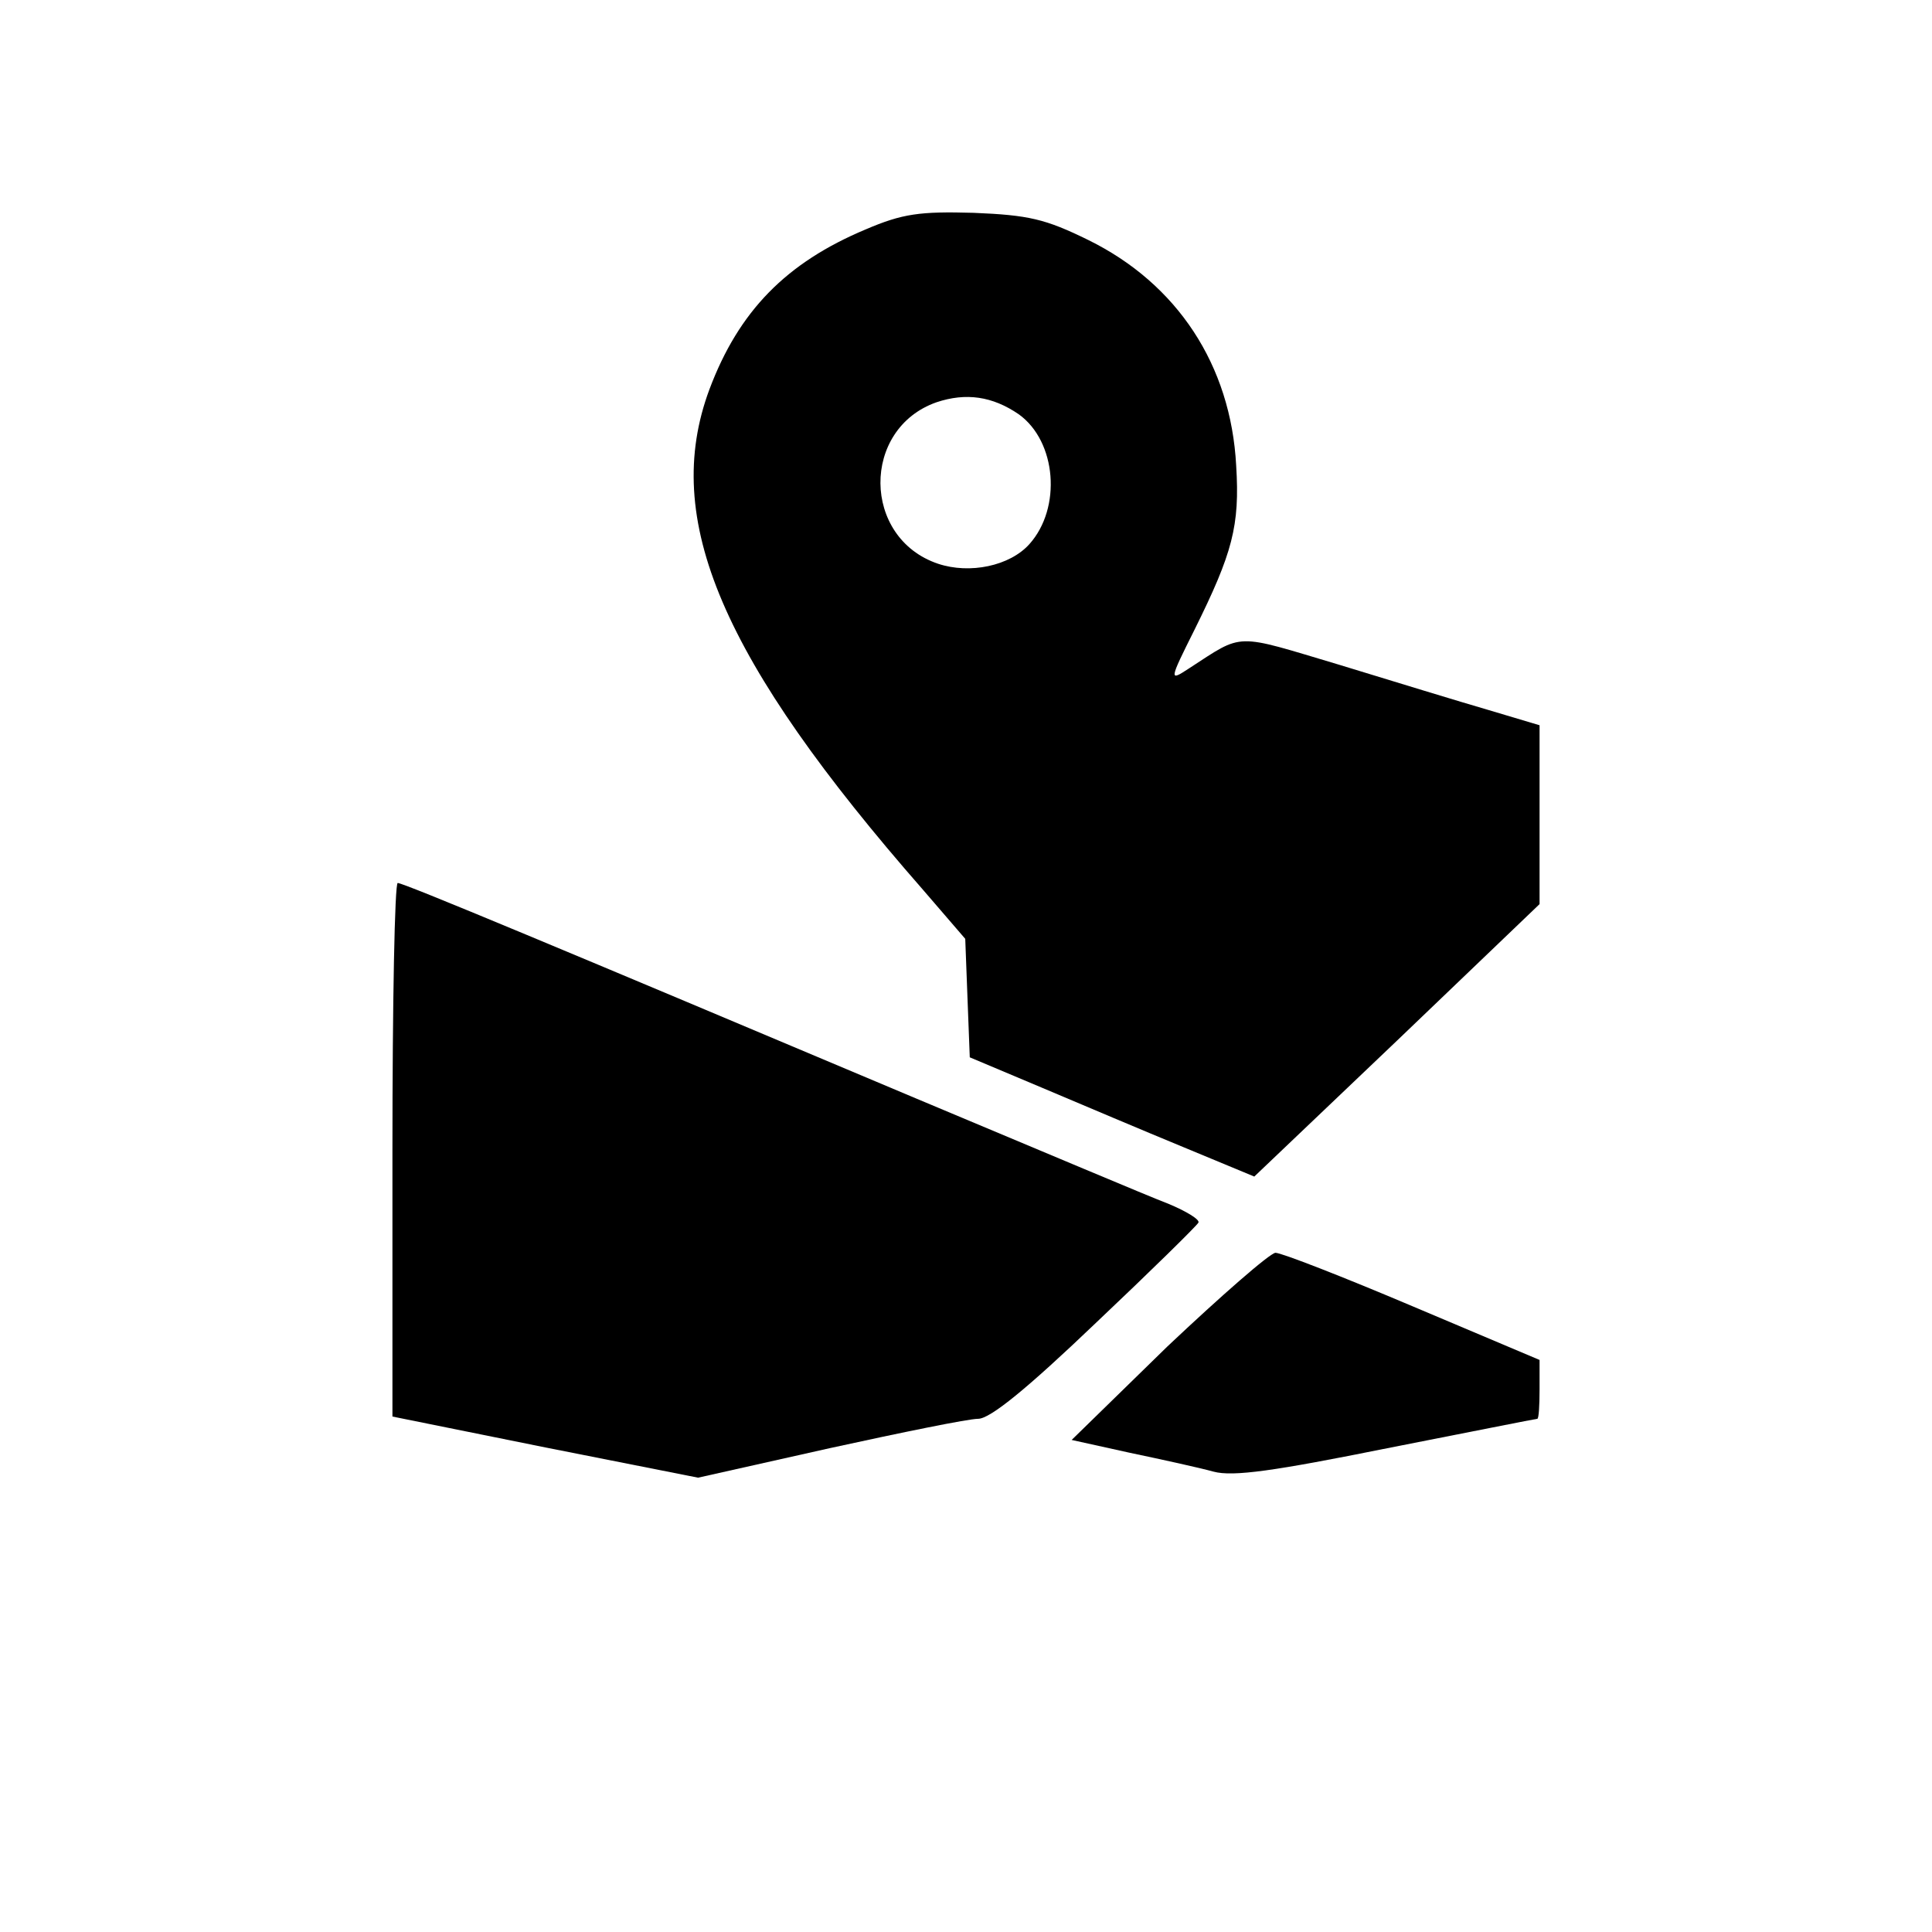<?xml version="1.0" standalone="no"?>
<!DOCTYPE svg PUBLIC "-//W3C//DTD SVG 20010904//EN"
 "http://www.w3.org/TR/2001/REC-SVG-20010904/DTD/svg10.dtd">
<svg version="1.0" xmlns="http://www.w3.org/2000/svg"
 width="256pt" height="256pt" viewBox="0 0 256 256"
 preserveAspectRatio="xMidYMid meet">
<g transform="translate(0,256) scale(0.1,-0.1)"
fill="#000000" stroke="none">
<path d="M1147 2256 c-105 -44 -168 -108 -207 -212 -64 -172 16 -358 283 -663
l56 -65 3 -79 3 -78 95 -40 c52 -22 137 -58 188 -79 l94 -39 189 180 189 181
0 119 0 118 -67 20 c-38 11 -126 38 -198 60 -141 42 -126 43 -200 -5 -26 -17
-26 -16 8 52 50 101 60 137 55 217 -7 133 -78 241 -196 299 -57 28 -79 33
-152 36 -71 2 -94 -1 -143 -22z m203 -245 c50 -36 57 -124 14 -172 -26 -29
-79 -40 -121 -26 -101 34 -102 179 -2 214 39 13 74 8 109 -16z"/>
<path d="M520 1036 l0 -353 203 -41 202 -40 174 39 c96 21 184 39 197 39 16 0
65 40 156 127 73 69 134 129 136 133 2 4 -16 15 -40 25 -24 9 -173 72 -333
139 -472 199 -680 286 -688 286 -4 0 -7 -159 -7 -354z"/>
<path d="M1547 776 l-127 -124 77 -17 c43 -9 93 -20 111 -25 26 -7 81 1 230
31 107 21 197 39 199 39 2 0 3 18 3 39 l0 39 -168 71 c-92 39 -174 71 -182 71
-8 -1 -72 -57 -143 -124z"/>
</g>
</svg>
